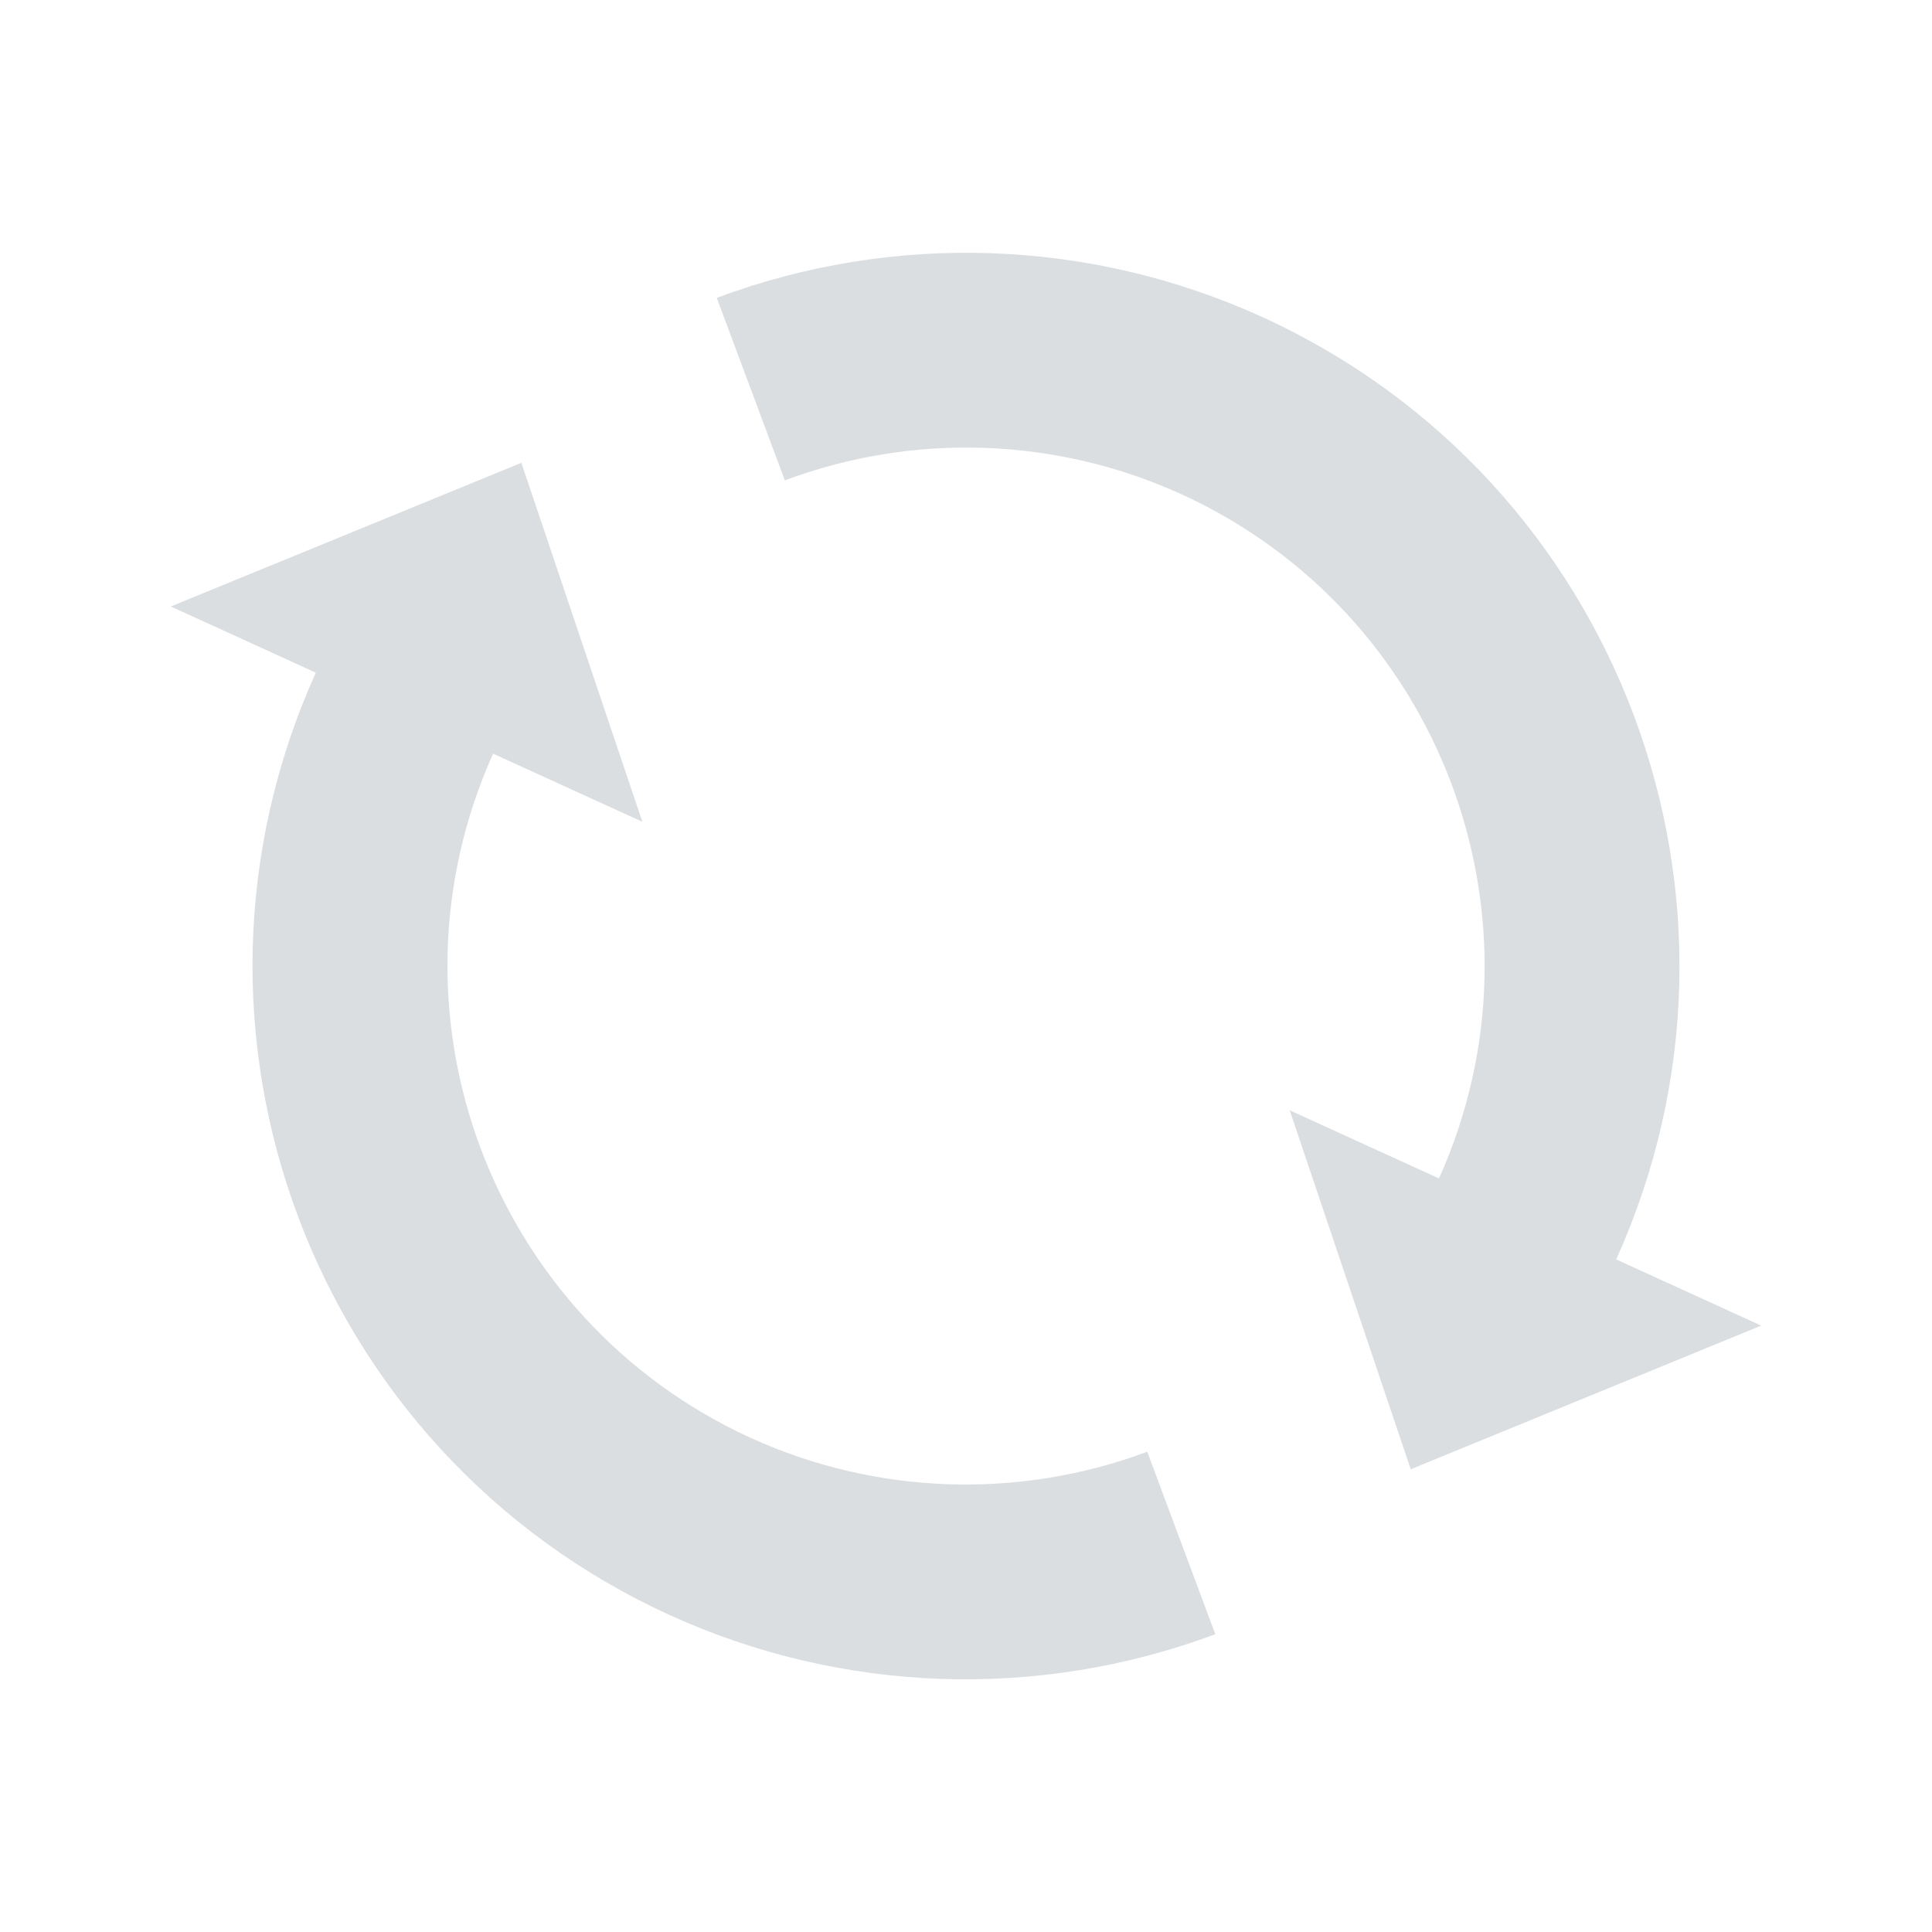 <?xml version="1.0" encoding="UTF-8" standalone="no"?>
<!-- Created with Inkscape (http://www.inkscape.org/) -->

<svg
   xmlns:dc="http://purl.org/dc/elements/1.1/"
   xmlns:cc="http://creativecommons.org/ns#"
   xmlns:rdf="http://www.w3.org/1999/02/22-rdf-syntax-ns#"
   xmlns:svg="http://www.w3.org/2000/svg"
   xmlns="http://www.w3.org/2000/svg"
   xmlns:sodipodi="http://sodipodi.sourceforge.net/DTD/sodipodi-0.dtd"
   xmlns:inkscape="http://www.inkscape.org/namespaces/inkscape"
   width="22"
   height="22"
   viewBox="0 0 22 22"
   id="svg2"
   version="1.1"
   inkscape:version="0.91 r"
   sodipodi:docname="nm-stage02-connecting10.svg">
  <defs
     id="defs4" />
  <sodipodi:namedview
     id="base"
     pagecolor="#ffffff"
     bordercolor="#666666"
     borderopacity="1.0"
     inkscape:pageopacity="0.0"
     inkscape:pageshadow="2"
     inkscape:zoom="22.627417"
     inkscape:cx="19.207904"
     inkscape:cy="10.546319"
     inkscape:document-units="px"
     inkscape:current-layer="layer1"
     showgrid="false"
     fit-margin-top="0"
     fit-margin-left="0"
     fit-margin-right="0"
     fit-margin-bottom="0"
     units="px"
     inkscape:snap-page="true"
     inkscape:object-paths="false"
     inkscape:snap-center="true"
     inkscape:snap-object-midpoints="false"
     inkscape:object-nodes="true"
     inkscape:window-width="1920"
     inkscape:window-height="1056"
     inkscape:window-x="0"
     inkscape:window-y="24"
     inkscape:window-maximized="1" />
  <g
     inkscape:label="Layer 1"
     inkscape:groupmode="layer"
     id="layer1"
     transform="translate(214.749,-494.673)">
    <path
       style="opacity:1;fill:#dbdee0;fill-opacity:1;stroke:none;stroke-width:15;stroke-linecap:round;stroke-miterlimit:4;stroke-dasharray:none;stroke-opacity:1"
       d="m -212.804,501.579 1.651,0.754 c -1.839,4.077 -0.038,8.873 4.03,10.731 1.96,0.893 4.195,0.972 6.213,0.218 l -0.775,-2.078 c -1.467,0.548 -3.091,0.491 -4.516,-0.158 -2.953,-1.35 -4.263,-4.83 -2.933,-7.791 l 1.7,0.776 -1.378,-4.088 -3.992,1.636 z m 6.217,-3.514 0.775,2.078 c 1.467,-0.548 3.091,-0.491 4.516,0.158 2.953,1.35 4.263,4.83 2.933,7.791 l -1.7,-0.776 1.378,4.088 3.991,-1.636 -1.651,-0.754 c 1.839,-4.076 0.038,-8.873 -4.03,-10.731 -1.96,-0.893 -4.195,-0.972 -6.213,-0.218 z"
       id="path4215"
       inkscape:connector-curvature="0" />
  </g>
</svg>
